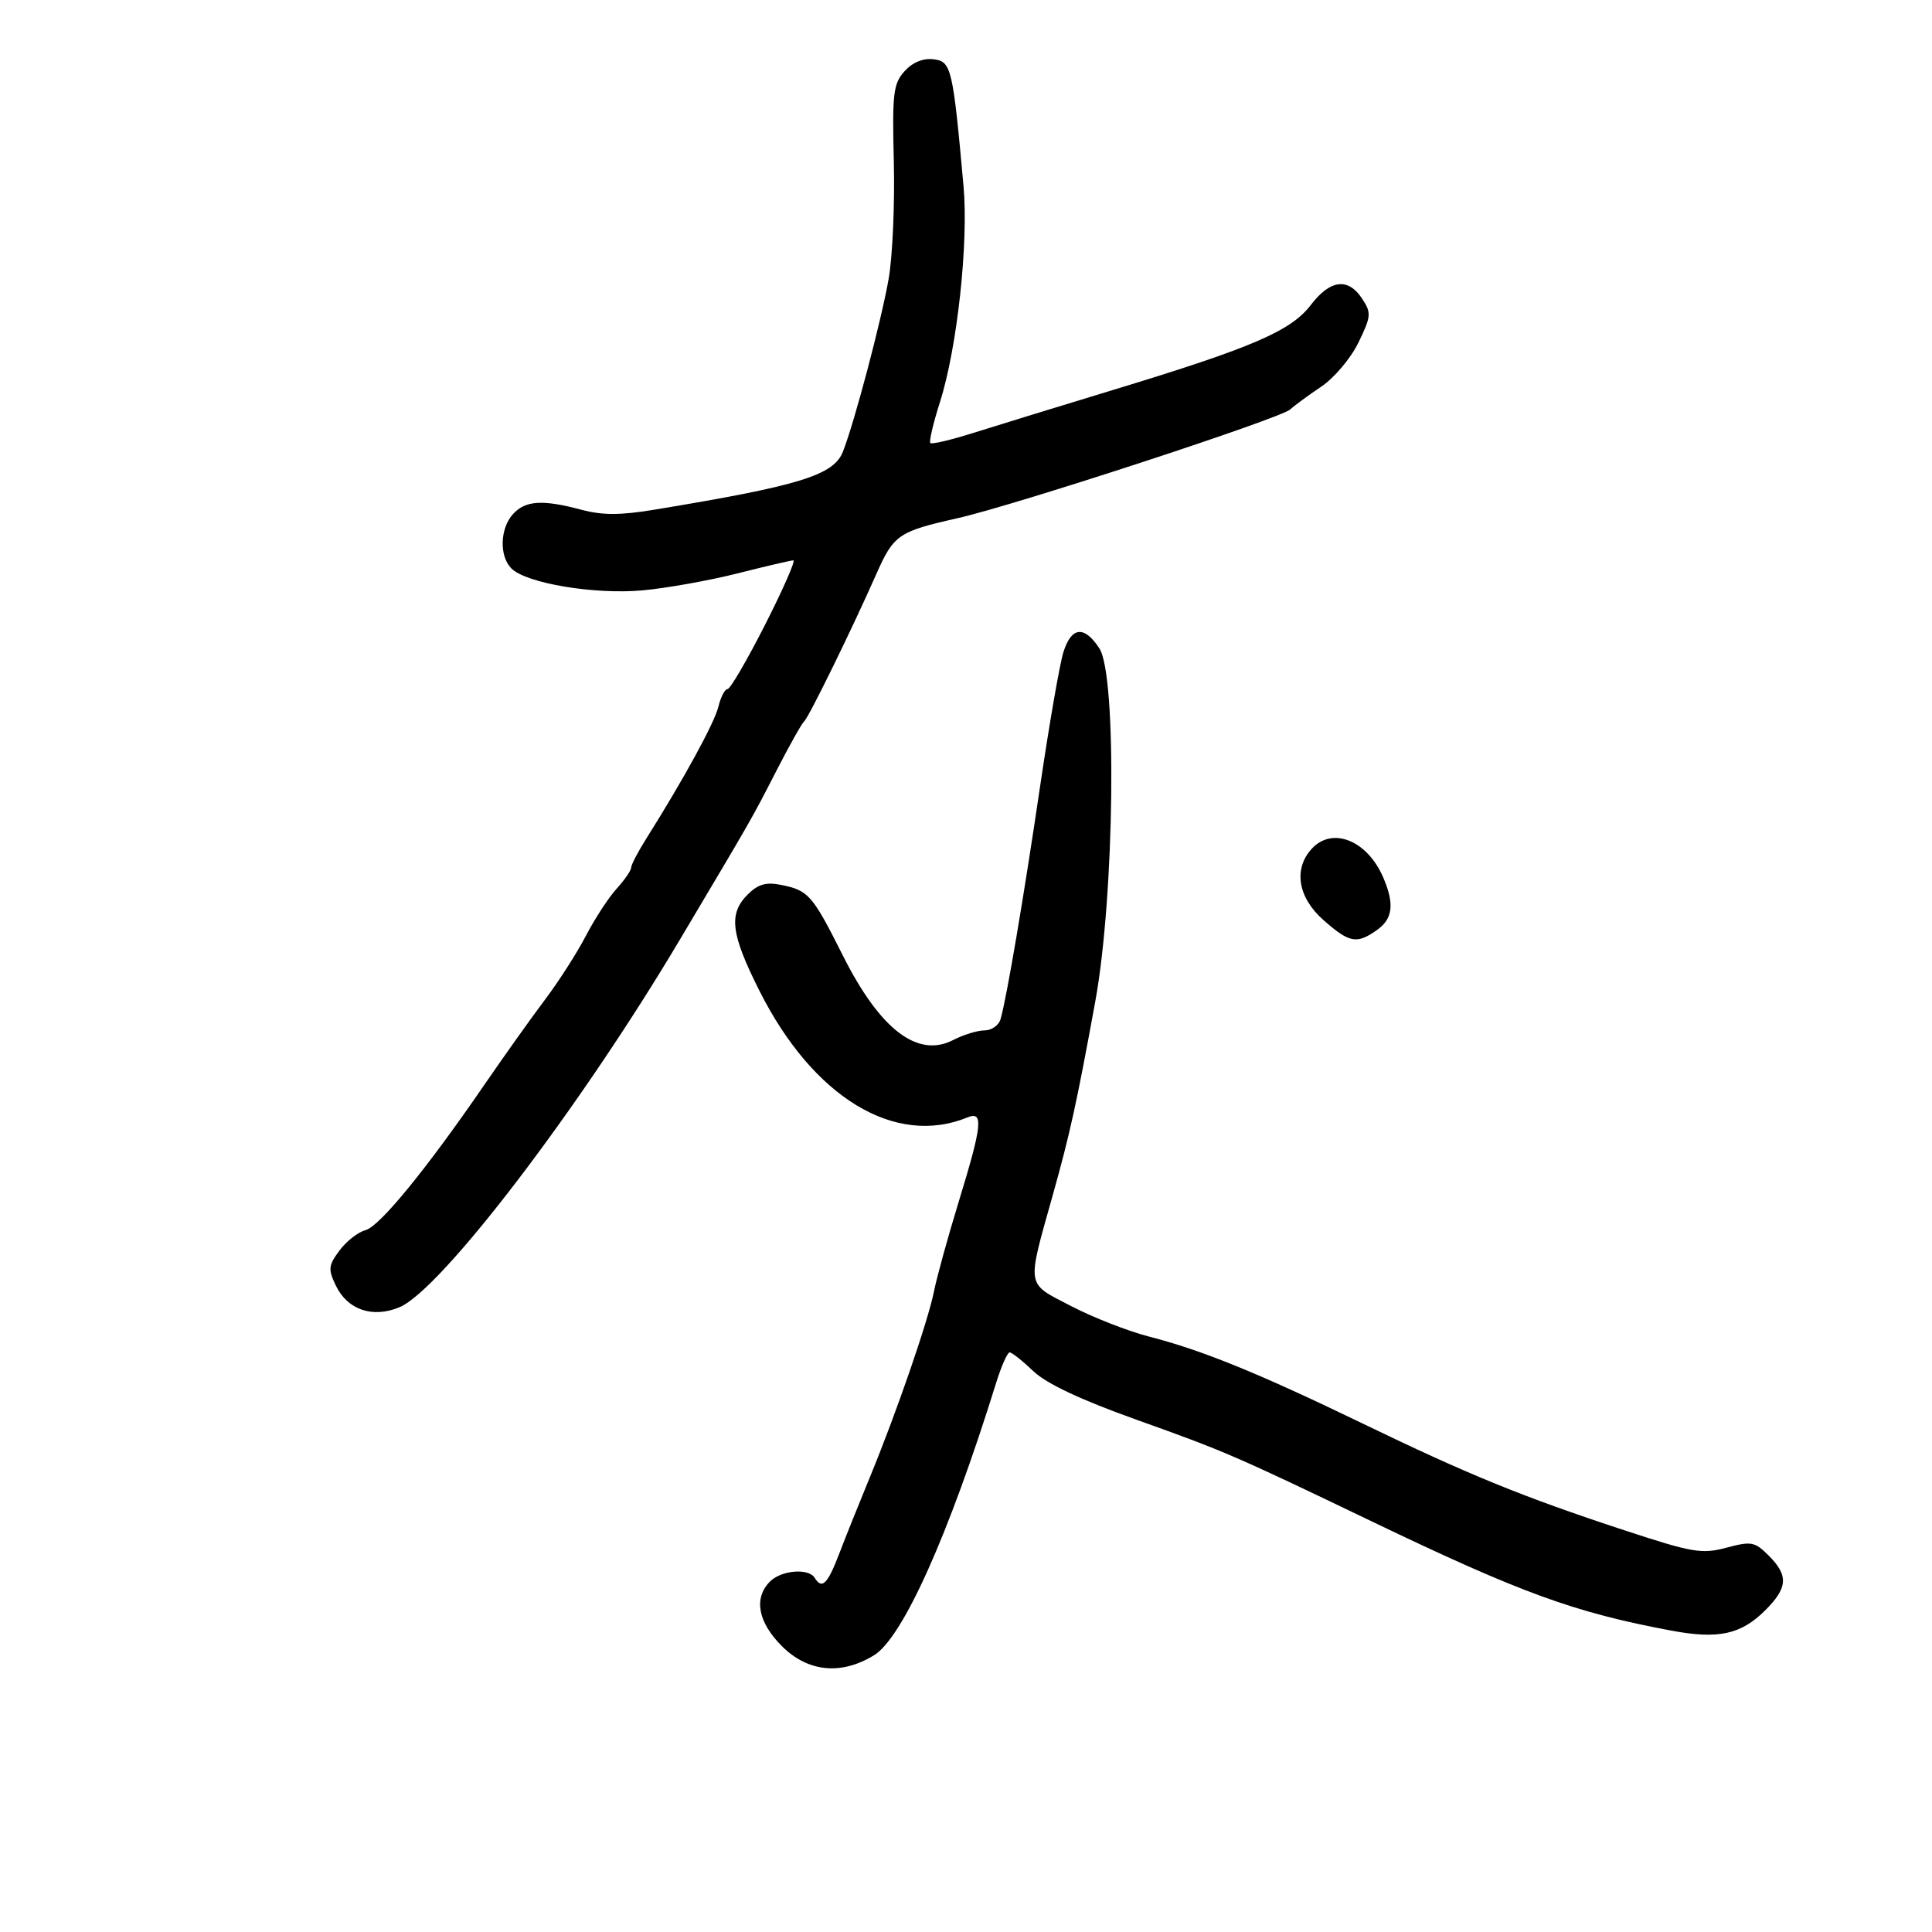 <svg xmlns="http://www.w3.org/2000/svg" width="300" height="300" viewBox="0 0 300 300" version="1.1">
	<path d="M 140.448 11.069 C 138.708 13.002, 138.531 14.504, 138.792 25.127 C 138.953 31.668, 138.595 39.828, 137.996 43.260 C 136.862 49.764, 132.680 65.577, 130.888 70.136 C 129.446 73.804, 124.167 75.427, 101.542 79.156 C 96.300 80.020, 93.521 80.019, 90.277 79.152 C 84.253 77.540, 81.571 77.711, 79.655 79.829 C 77.626 82.070, 77.506 86.363, 79.417 88.274 C 81.723 90.580, 92.339 92.351, 99.778 91.671 C 103.475 91.334, 110.100 90.150, 114.500 89.041 C 118.900 87.931, 122.811 87.018, 123.192 87.012 C 123.572 87.005, 121.598 91.500, 118.805 97 C 116.012 102.500, 113.387 107, 112.972 107 C 112.557 107, 111.915 108.237, 111.547 109.750 C 110.931 112.274, 106.165 120.991, 100.348 130.229 C 99.057 132.279, 98 134.309, 98 134.739 C 98 135.169, 96.982 136.641, 95.739 138.010 C 94.495 139.380, 92.358 142.656, 90.989 145.292 C 89.620 147.928, 86.768 152.383, 84.651 155.193 C 82.534 158.003, 78.300 163.946, 75.242 168.401 C 66.168 181.620, 58.933 190.465, 56.738 191.024 C 55.606 191.312, 53.803 192.723, 52.731 194.159 C 50.994 196.485, 50.930 197.081, 52.143 199.612 C 53.953 203.388, 57.844 204.722, 62.014 202.994 C 68.458 200.325, 90.008 172.091, 105.516 146 C 117.174 126.386, 116.600 127.391, 120.656 119.500 C 122.636 115.650, 124.535 112.275, 124.877 112 C 125.555 111.456, 132.285 97.717, 136.060 89.175 C 138.773 83.033, 139.492 82.537, 148.681 80.468 C 157.586 78.462, 198.873 64.963, 200.355 63.573 C 200.985 62.981, 203.141 61.396, 205.147 60.050 C 207.175 58.689, 209.747 55.642, 210.939 53.189 C 212.920 49.110, 212.964 48.594, 211.518 46.388 C 209.344 43.069, 206.554 43.407, 203.545 47.353 C 200.463 51.393, 194.462 53.976, 173 60.501 C 164.475 63.092, 154.659 66.111, 151.186 67.209 C 147.713 68.307, 144.688 69.022, 144.464 68.797 C 144.239 68.572, 144.909 65.714, 145.953 62.444 C 148.625 54.075, 150.410 37.725, 149.616 28.904 C 147.960 10.522, 147.724 9.526, 144.948 9.203 C 143.320 9.013, 141.690 9.689, 140.448 11.069 M 165.129 101.250 C 164.564 103.037, 162.941 112.375, 161.521 122 C 158.942 139.490, 156.318 154.950, 155.369 158.250 C 155.092 159.213, 153.973 160, 152.883 160 C 151.793 160, 149.602 160.672, 148.014 161.493 C 142.500 164.344, 136.660 159.882, 130.900 148.416 C 126.130 138.921, 125.552 138.260, 121.259 137.402 C 118.947 136.939, 117.699 137.301, 116.104 138.896 C 113.096 141.904, 113.472 144.995, 117.928 153.856 C 126.242 170.394, 138.968 178.129, 150.250 173.503 C 152.746 172.480, 152.514 174.710, 148.899 186.500 C 147.213 192, 145.473 198.300, 145.034 200.500 C 144.102 205.168, 139.160 219.485, 135.025 229.500 C 133.435 233.350, 131.316 238.636, 130.317 241.246 C 128.491 246.017, 127.643 246.850, 126.500 245 C 125.551 243.465, 121.330 243.813, 119.571 245.571 C 117 248.143, 117.682 251.882, 121.400 255.600 C 125.440 259.640, 130.586 260.159, 135.698 257.042 C 140.175 254.313, 147.331 238.363, 154.673 214.750 C 155.486 212.137, 156.433 210, 156.778 210 C 157.123 210, 158.776 211.309, 160.452 212.910 C 162.490 214.856, 167.807 217.358, 176.500 220.464 C 190.216 225.364, 191.622 225.972, 213 236.239 C 236.167 247.365, 244.436 250.380, 259.526 253.202 C 266.836 254.570, 270.348 253.805, 274.128 250.026 C 277.616 246.538, 277.732 244.641, 274.646 241.555 C 272.481 239.390, 271.952 239.291, 268.081 240.324 C 264.251 241.346, 262.819 241.101, 252.186 237.605 C 236.417 232.419, 228.051 229.005, 211.500 221.002 C 195.343 213.189, 186.674 209.663, 178.387 207.532 C 175.149 206.699, 169.717 204.572, 166.316 202.804 C 159.245 199.129, 159.404 200.106, 163.494 185.500 C 166.169 175.951, 167.181 171.334, 170.075 155.500 C 173.070 139.111, 173.466 104.886, 170.709 100.679 C 168.362 97.097, 166.376 97.300, 165.129 101.250 M 203.655 131.829 C 200.803 134.980, 201.554 139.401, 205.535 142.896 C 209.551 146.423, 210.655 146.630, 213.777 144.443 C 216.273 142.695, 216.562 140.412, 214.807 136.297 C 212.326 130.478, 206.860 128.288, 203.655 131.829" stroke="none" fill="black" fill-rule="evenodd"/>
</svg>